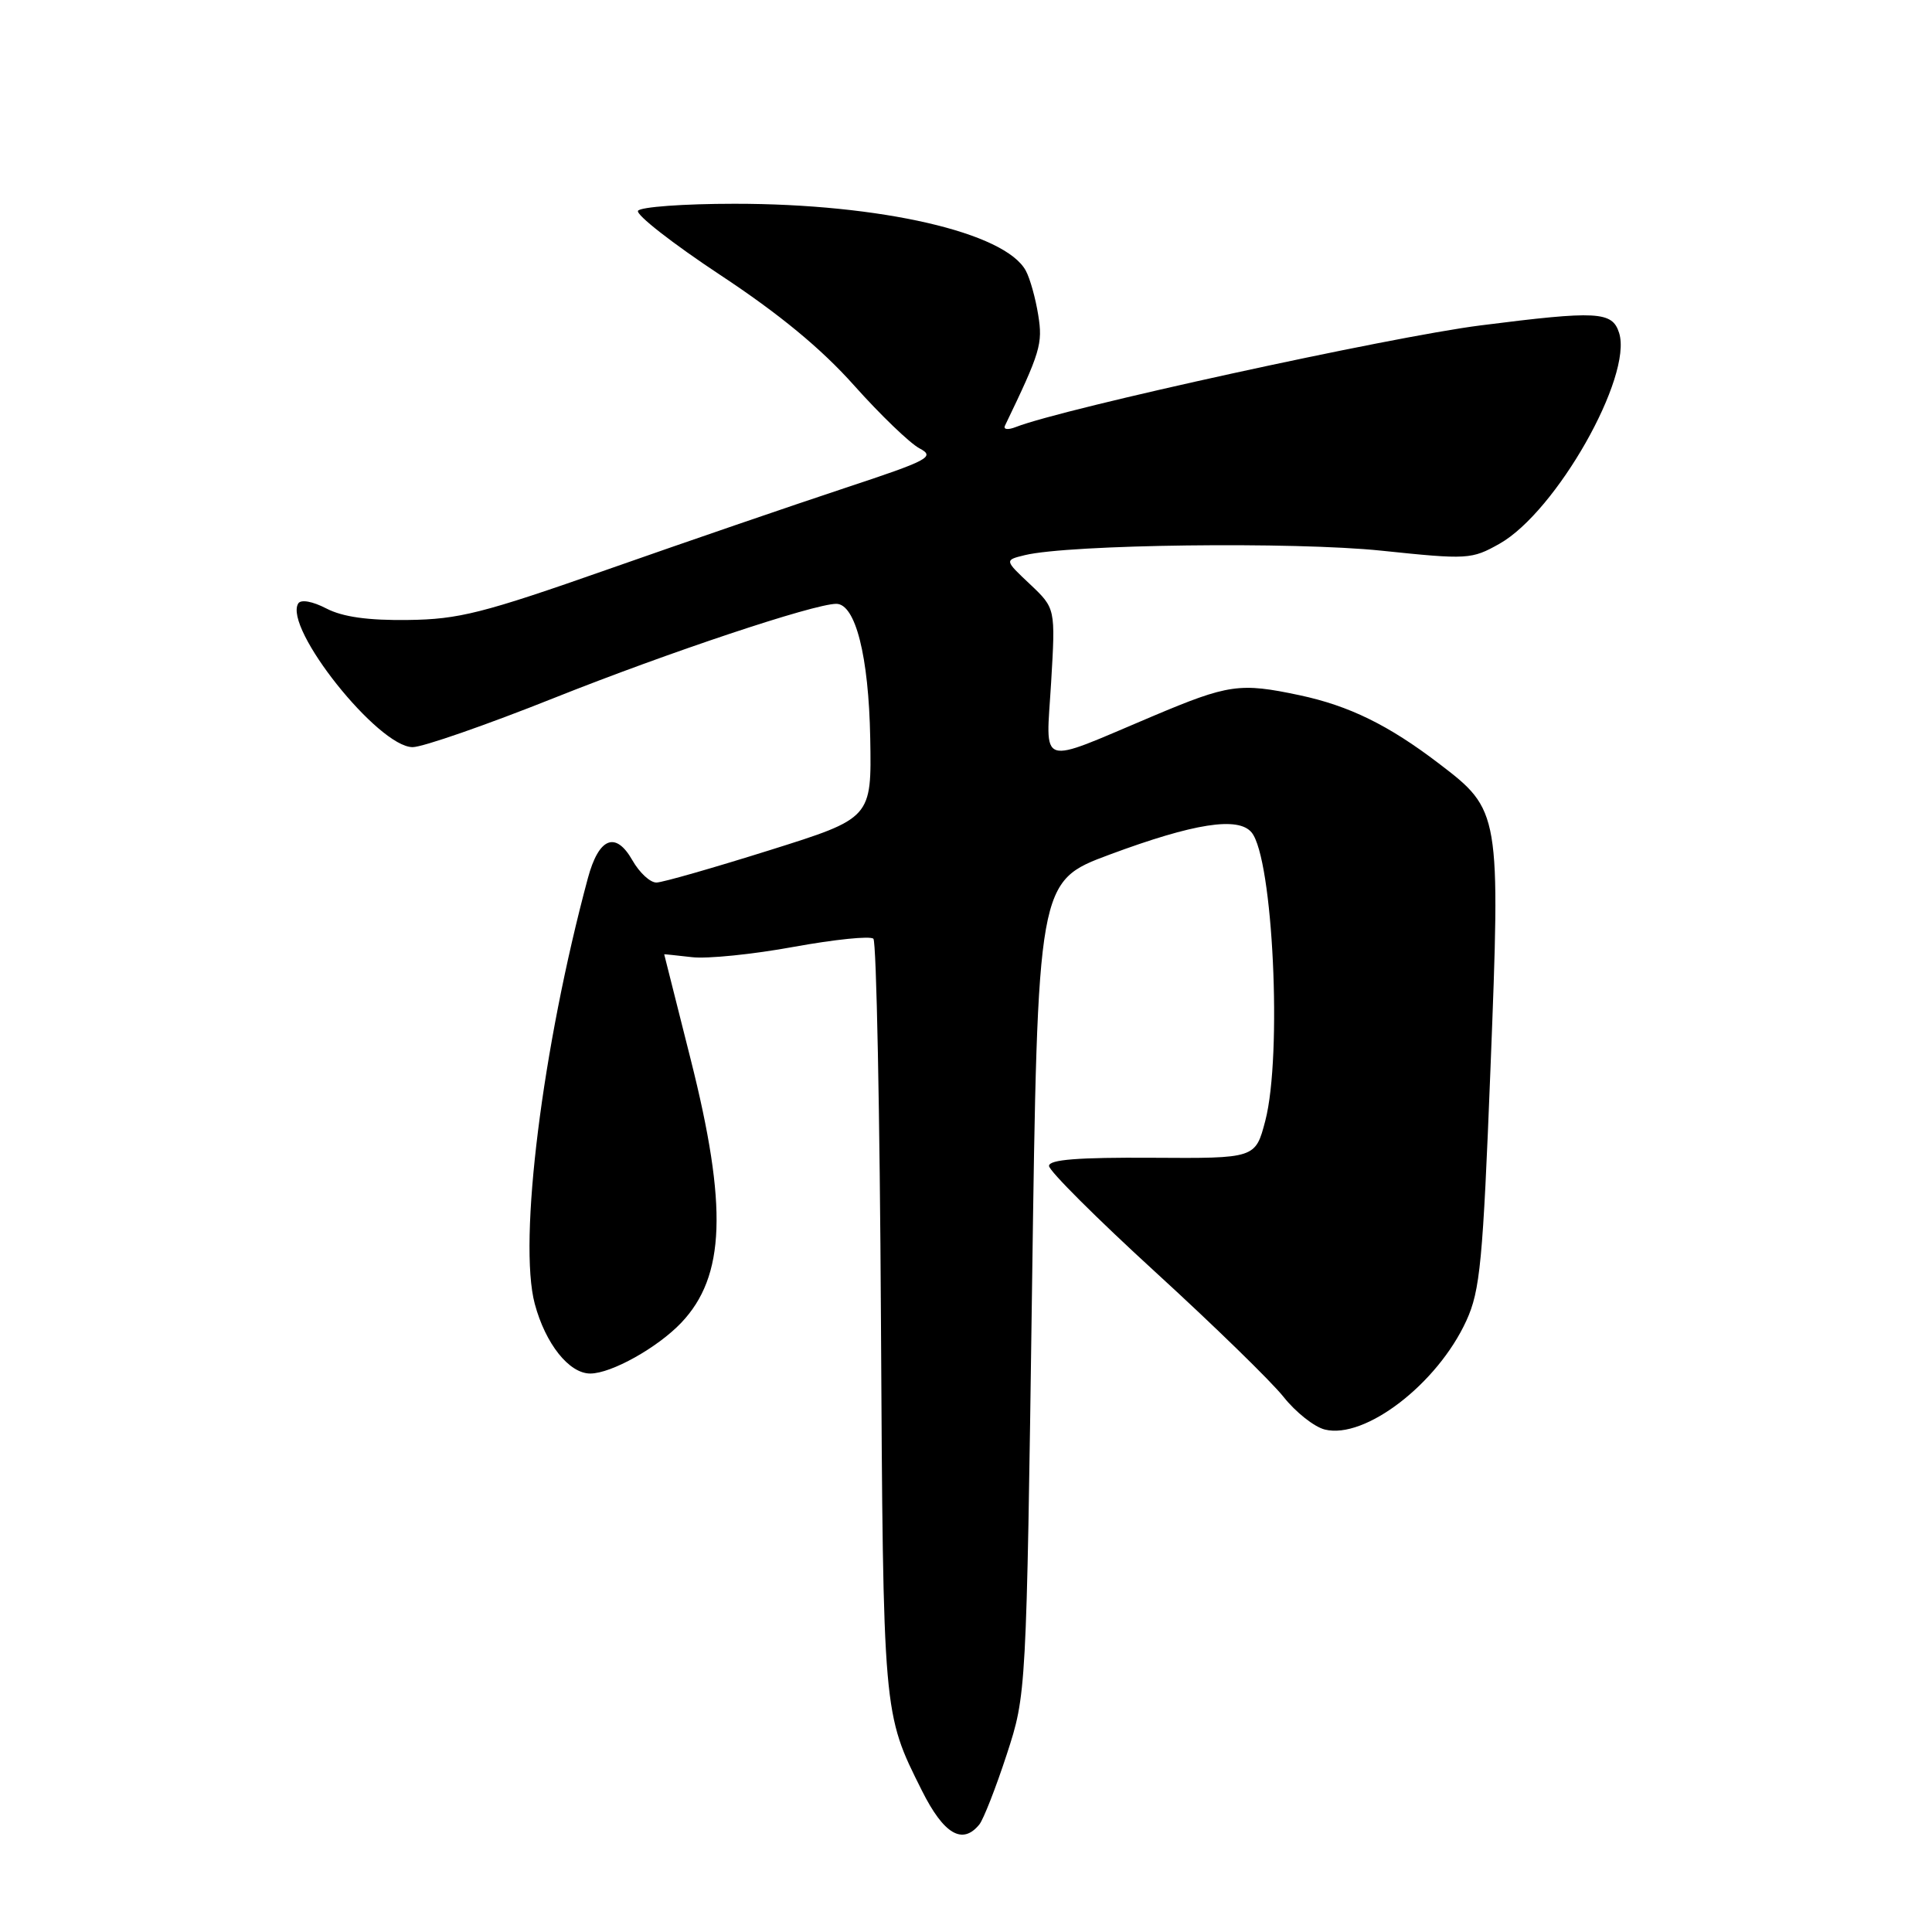 <?xml version="1.0" encoding="UTF-8" standalone="no"?>
<!DOCTYPE svg PUBLIC "-//W3C//DTD SVG 1.1//EN" "http://www.w3.org/Graphics/SVG/1.1/DTD/svg11.dtd" >
<svg xmlns="http://www.w3.org/2000/svg" xmlns:xlink="http://www.w3.org/1999/xlink" version="1.1" viewBox="0 0 256 256">
 <g >
 <path fill="currentColor"
d=" M 129.77 241.75 C 130.32 241.06 131.95 236.90 133.39 232.50 C 136.00 224.50 136.00 224.50 136.75 170.64 C 137.50 116.79 137.50 116.79 147.00 113.25 C 158.22 109.08 164.07 108.17 165.84 110.30 C 168.68 113.73 169.92 139.82 167.66 148.50 C 166.35 153.50 166.35 153.50 152.67 153.41 C 142.85 153.35 139.00 153.65 139.00 154.49 C 139.00 155.14 145.34 161.46 153.08 168.54 C 160.82 175.62 168.47 183.07 170.08 185.10 C 171.68 187.12 174.14 189.07 175.54 189.42 C 180.86 190.75 190.47 183.37 194.30 175.00 C 196.13 171.01 196.49 167.18 197.50 141.50 C 198.83 107.60 198.79 107.37 190.66 101.17 C 183.98 96.07 178.77 93.52 172.20 92.12 C 164.28 90.44 162.79 90.66 152.74 94.90 C 137.29 101.42 138.60 101.85 139.28 90.42 C 139.86 80.61 139.86 80.61 136.48 77.41 C 133.09 74.22 133.09 74.22 135.79 73.56 C 141.67 72.13 171.50 71.76 183.07 72.97 C 194.48 74.16 194.99 74.13 198.69 72.05 C 206.20 67.81 216.37 49.88 214.54 44.11 C 213.63 41.25 211.68 41.15 196.16 43.12 C 184.19 44.64 140.93 54.10 134.61 56.58 C 133.56 56.99 132.92 56.92 133.16 56.41 C 137.86 46.65 138.19 45.57 137.57 41.74 C 137.22 39.55 136.49 36.91 135.93 35.88 C 133.22 30.80 116.67 26.99 97.31 27.00 C 90.60 27.00 84.86 27.42 84.54 27.93 C 84.23 28.44 89.12 32.26 95.41 36.42 C 103.26 41.60 108.83 46.20 113.17 51.07 C 116.65 54.97 120.55 58.72 121.82 59.40 C 123.96 60.53 123.16 60.96 111.82 64.71 C 105.05 66.95 91.00 71.77 80.61 75.42 C 63.98 81.26 60.80 82.07 54.05 82.15 C 48.78 82.22 45.41 81.75 43.25 80.63 C 41.40 79.67 39.87 79.40 39.52 79.96 C 37.53 83.19 50.12 99.00 54.68 99.00 C 56.00 99.00 64.43 96.07 73.43 92.48 C 88.61 86.43 107.78 80.04 110.80 80.01 C 113.35 79.99 115.11 86.93 115.31 97.81 C 115.50 108.41 115.50 108.41 102.00 112.65 C 94.58 114.98 87.83 116.92 87.00 116.94 C 86.17 116.97 84.74 115.65 83.80 114.00 C 81.58 110.09 79.35 110.97 77.90 116.35 C 71.87 138.74 68.65 164.50 70.86 172.77 C 72.28 178.07 75.41 182.00 78.21 182.00 C 81.00 182.00 87.13 178.57 90.27 175.27 C 96.11 169.12 96.44 159.88 91.51 140.34 C 89.59 132.73 88.01 126.48 88.01 126.45 C 88.00 126.42 89.66 126.60 91.69 126.83 C 93.72 127.07 99.80 126.45 105.19 125.46 C 110.59 124.48 115.33 123.99 115.73 124.39 C 116.13 124.79 116.58 147.48 116.73 174.81 C 117.03 227.42 116.99 226.93 122.15 237.25 C 125.05 243.05 127.53 244.51 129.77 241.75 Z "/>
</g>
</svg>